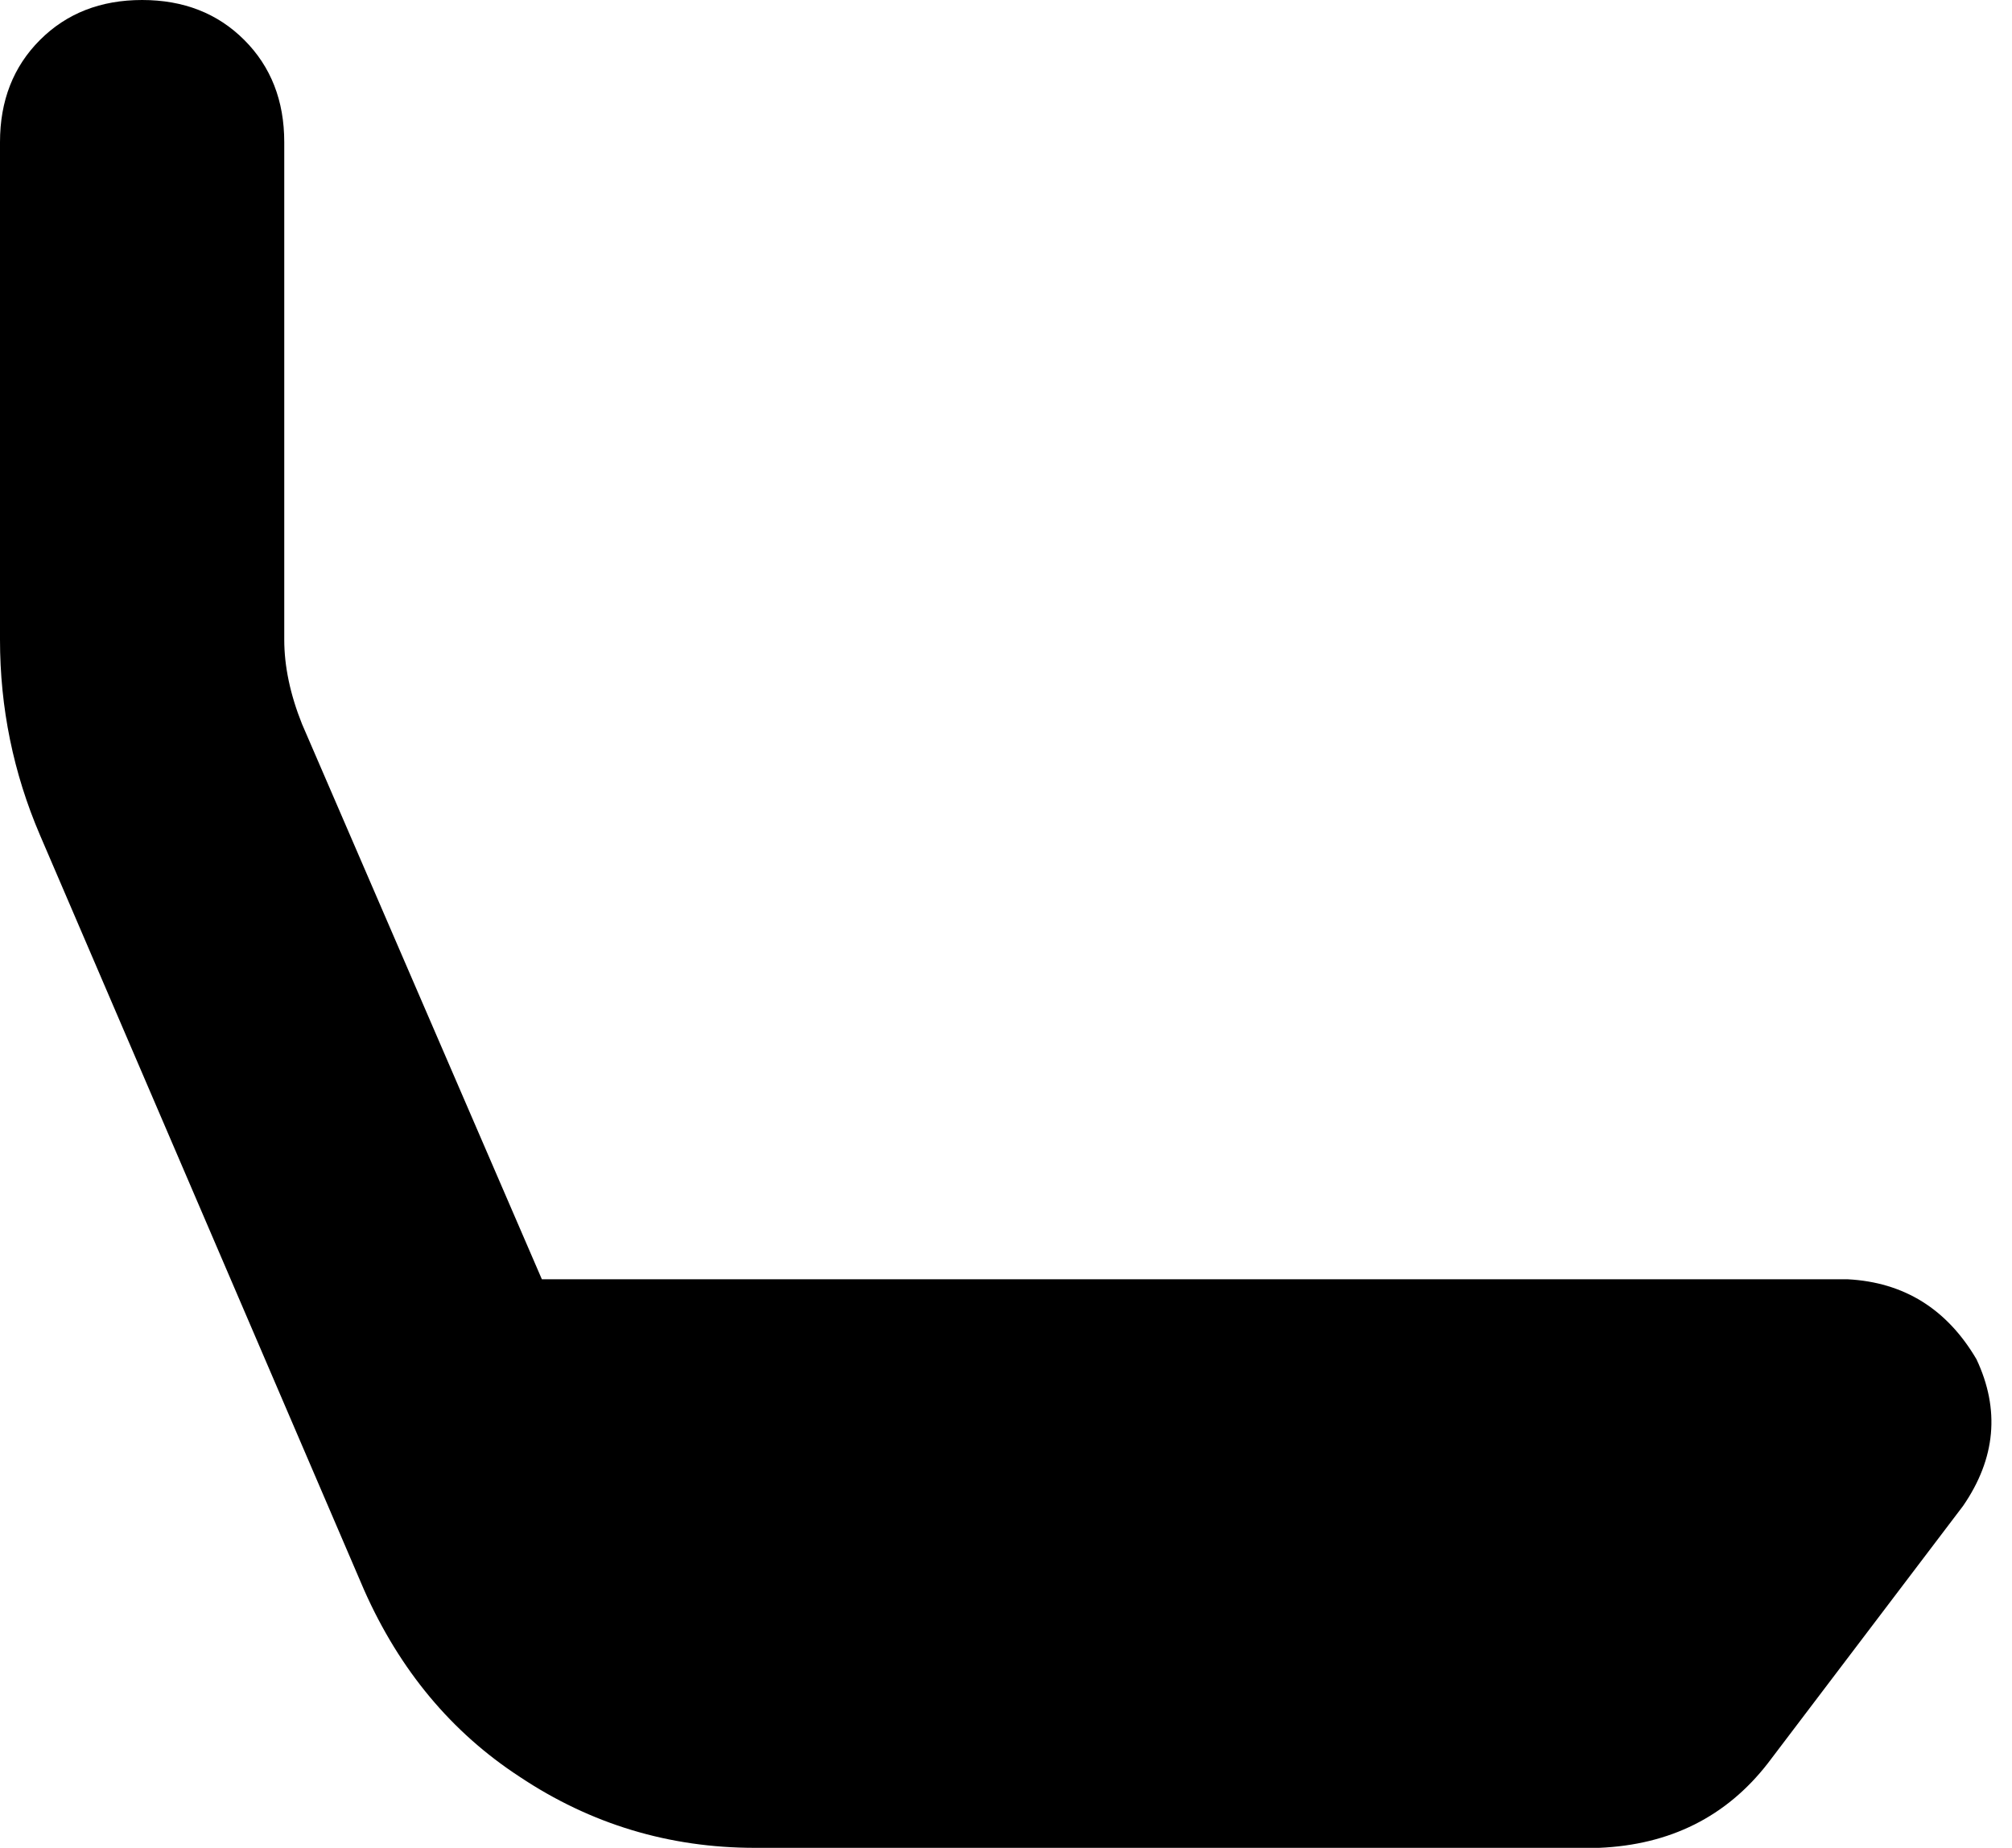 <svg xmlns="http://www.w3.org/2000/svg" viewBox="0 0 453 416">
    <path d="M 32 0 Q 46 0 55 9 L 55 9 Q 64 18 64 32 L 64 144 Q 64 153 68 163 L 122 288 L 416 288 Q 435 289 445 306 Q 453 323 442 339 L 398 397 Q 384 415 360 416 L 170 416 Q 141 416 117 400 Q 94 385 82 358 L 9 188 Q 0 167 0 144 L 0 32 Q 0 18 9 9 Q 18 0 32 0 L 32 0 Z"/>
</svg>
